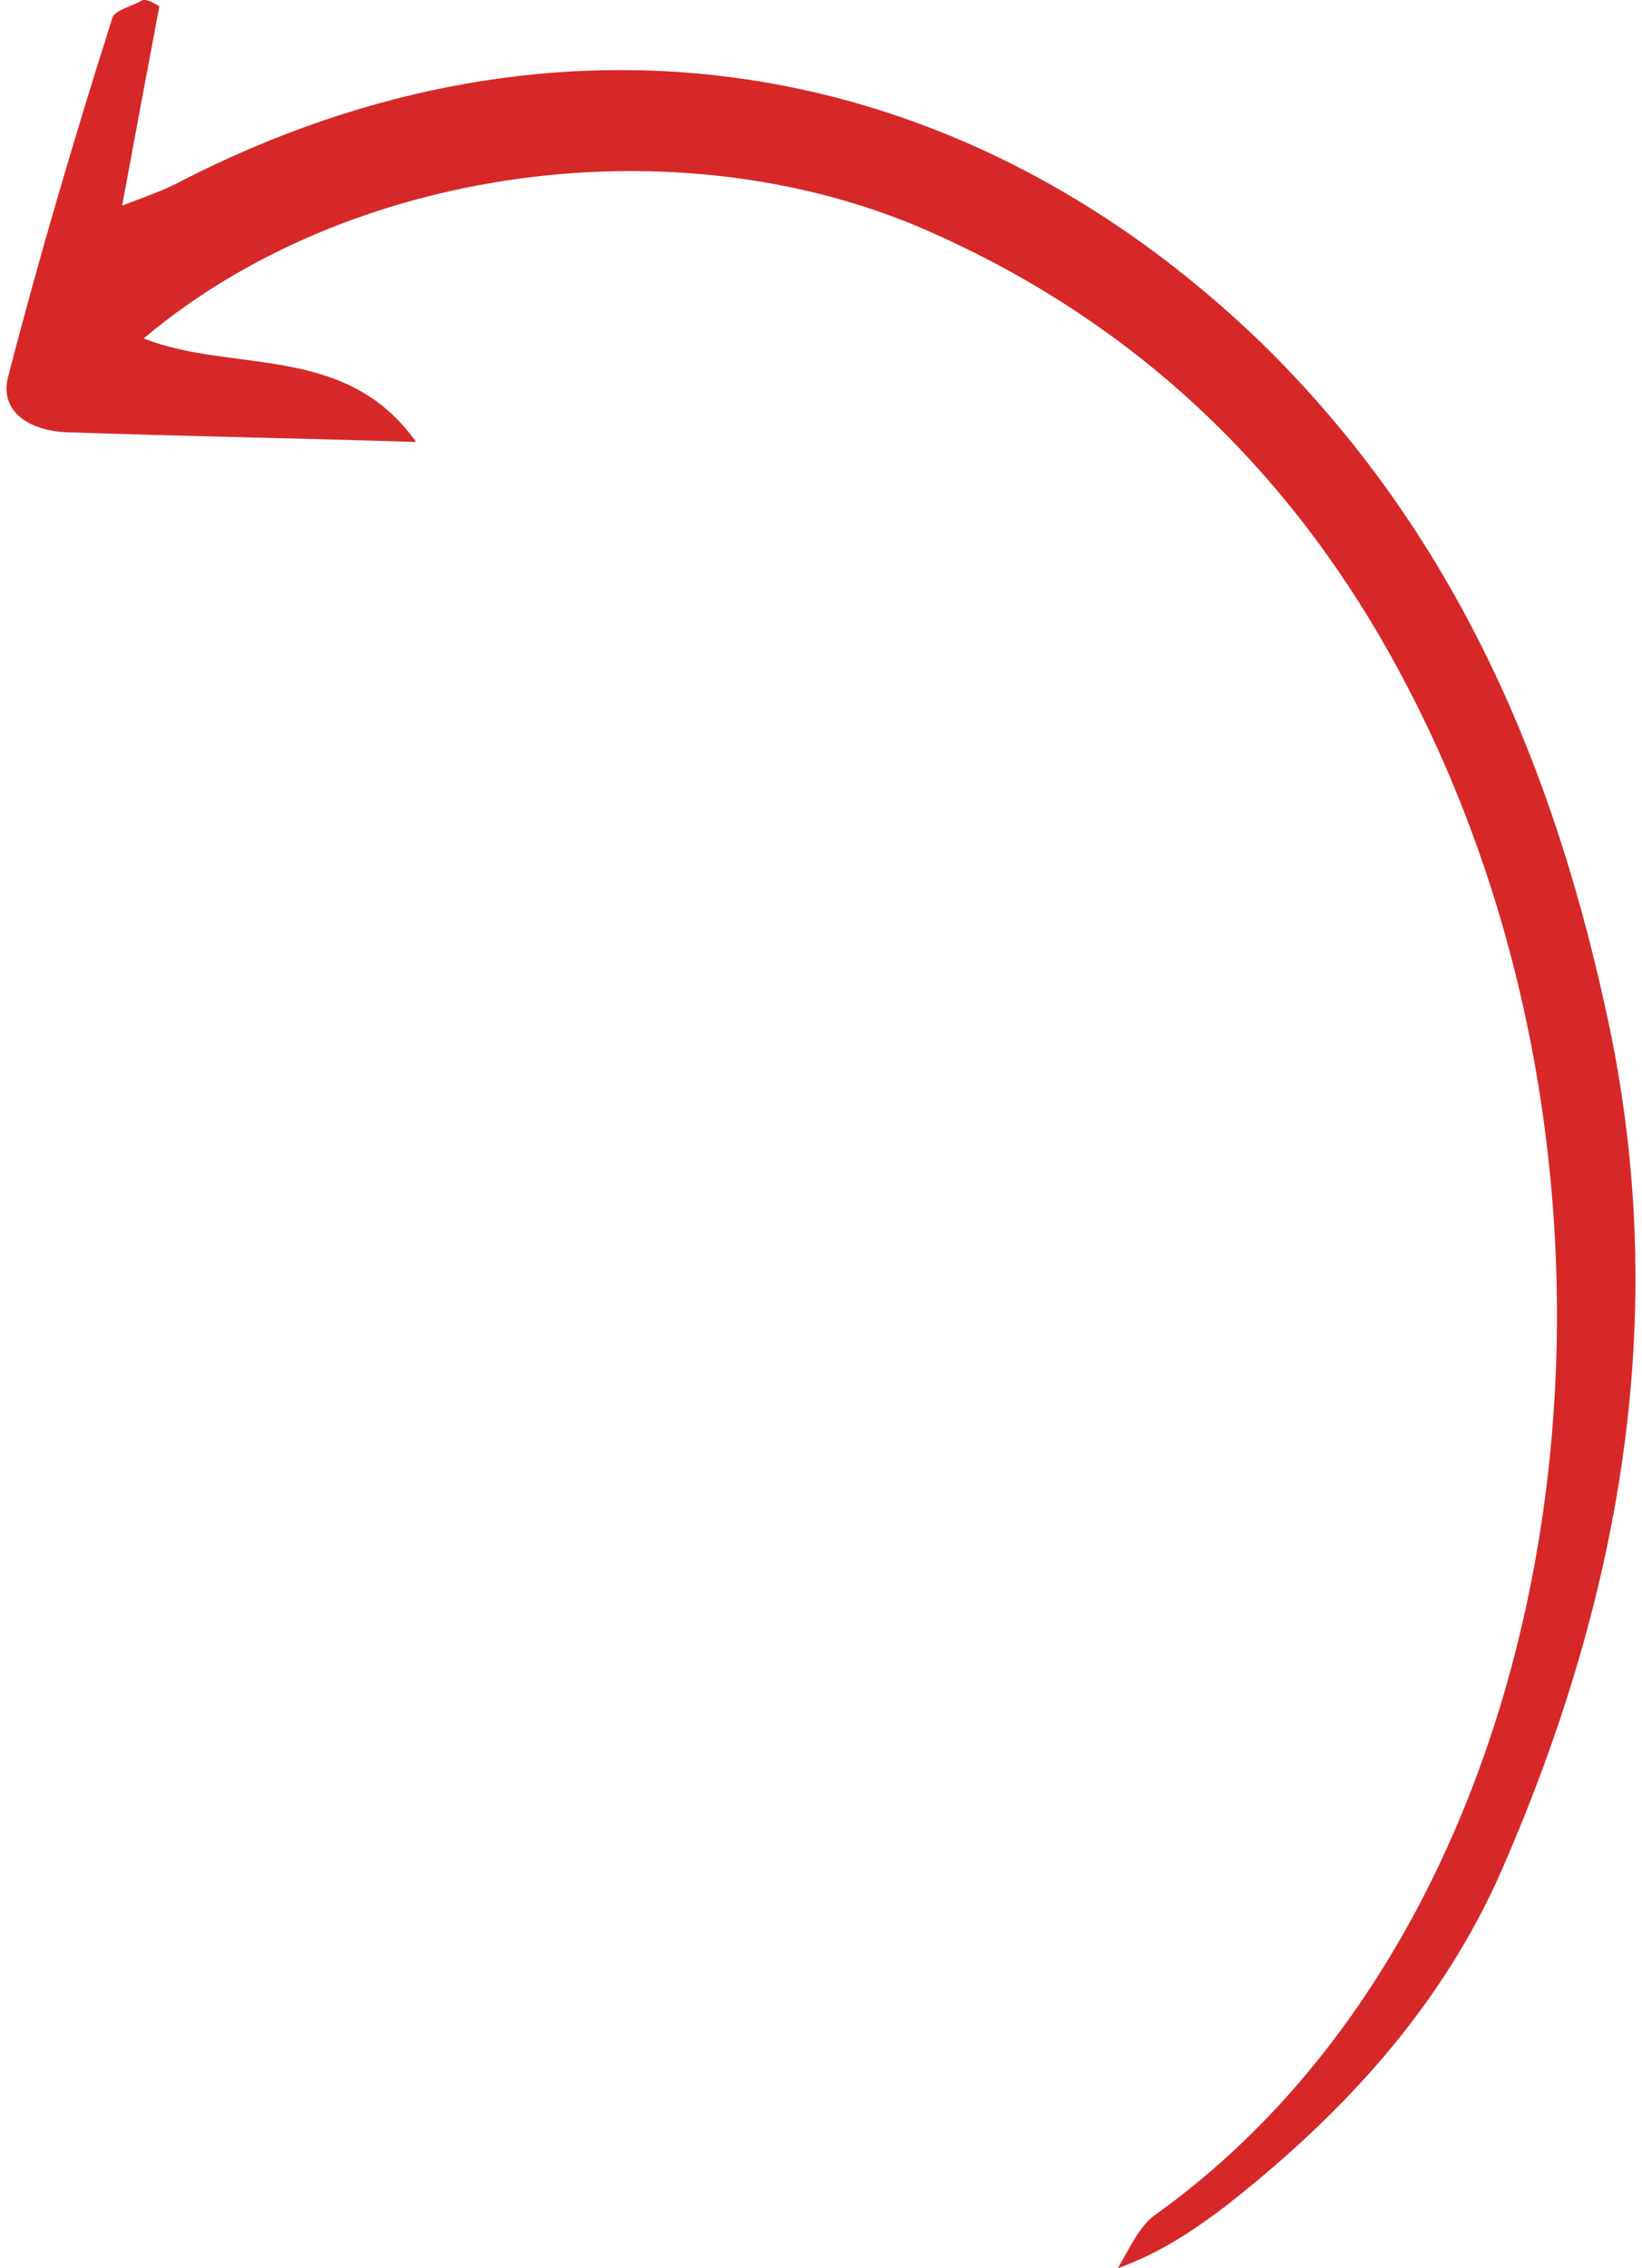 <svg width="105" height="145" viewBox="0 0 105 145" fill="none" xmlns="http://www.w3.org/2000/svg">
<path d="M10.19 0.408C9.438 4.403 8.686 8.399 7.809 13.144C9.438 12.52 10.566 12.145 11.694 11.521C35.632 -0.716 61.199 3.155 80.625 21.884C93.032 33.996 99.424 48.98 102.933 65.712C106.819 84.441 103.56 102.297 96.04 119.528C92.155 128.393 85.763 135.261 78.244 141.129C76.239 142.627 74.233 144.001 71.476 145C72.228 143.751 72.855 142.253 73.983 141.504C100.928 122.15 107.32 76.325 89.649 43.236C82.755 30.25 72.604 20.511 59.069 14.642C43.152 7.775 22.222 10.647 9.188 21.635C14.828 23.882 22.097 21.884 26.608 28.253C18.587 28.003 11.318 27.878 4.175 27.628C1.793 27.503 -0.087 26.255 0.54 24.007C2.545 16.265 4.801 8.649 7.182 1.157C7.308 0.658 8.436 0.408 9.063 0.033C9.313 -0.092 9.814 0.158 10.19 0.408Z" fill="#D62828"/>
</svg>
